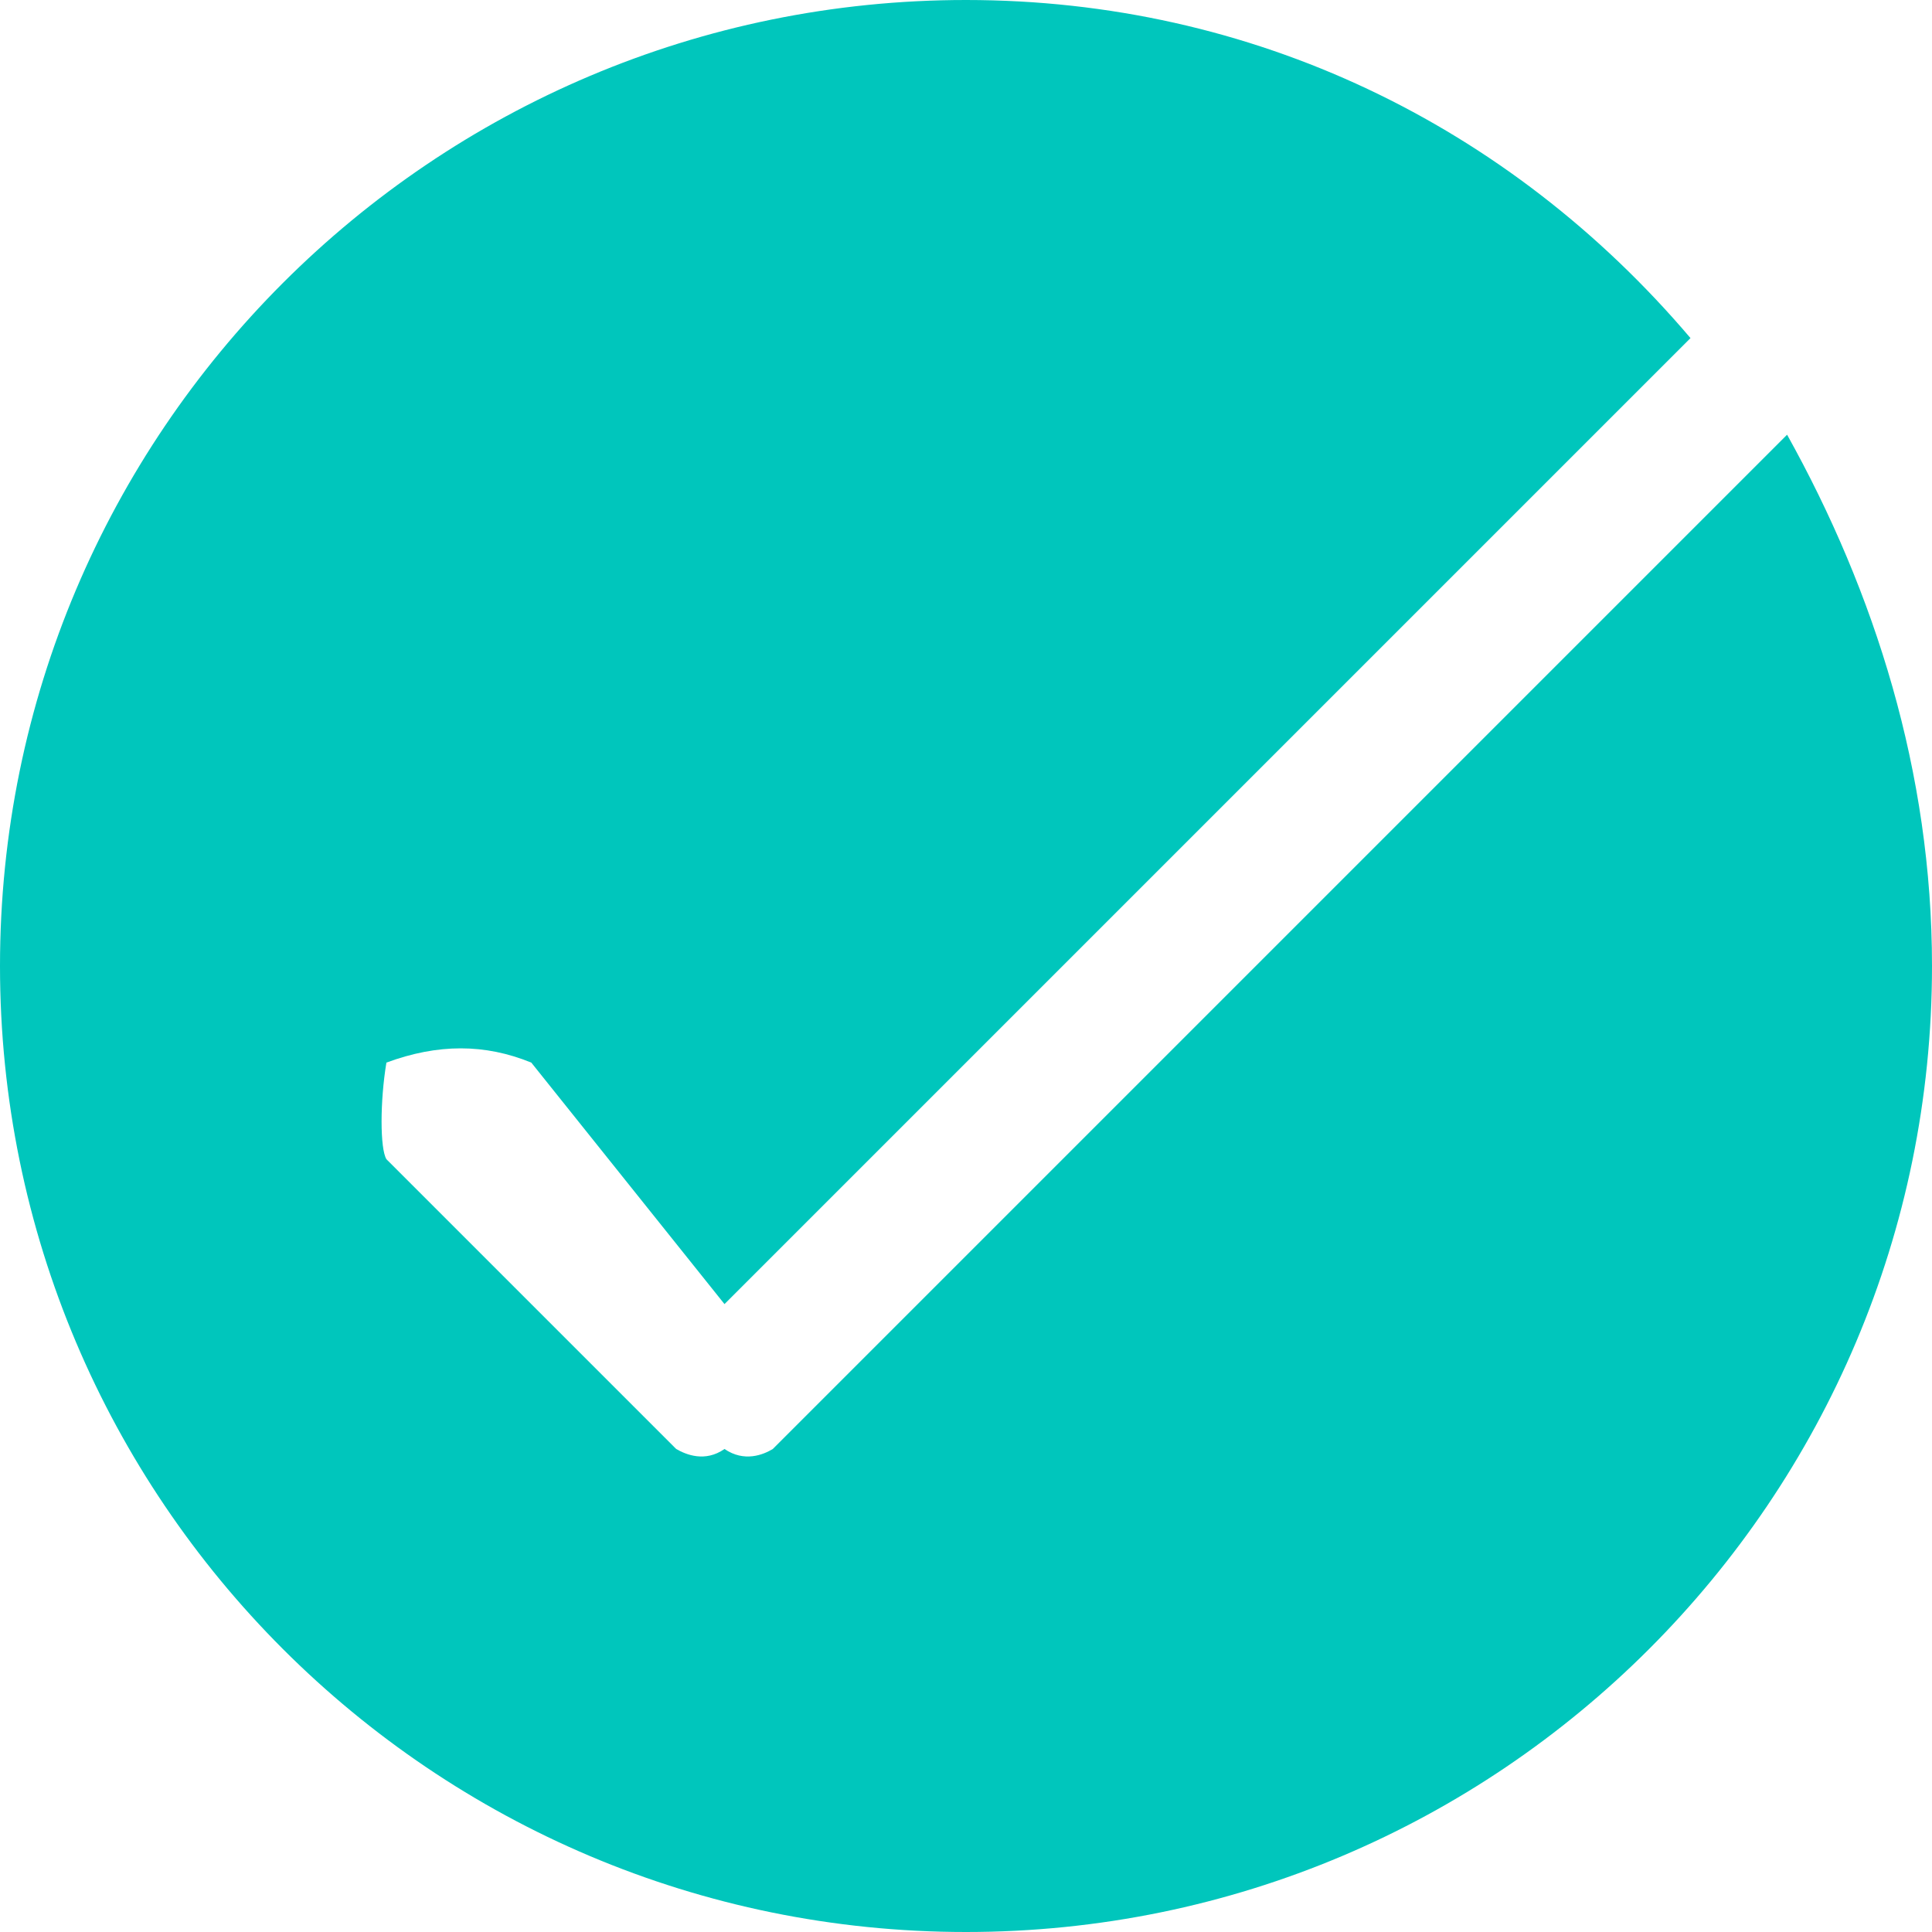 <svg xmlns="http://www.w3.org/2000/svg" width="30" height="30" viewBox="0 0 30 30">
    <path fill="#00C6BC" fill-rule="nonzero" d="M27.75 6.75L12 22.5c-.148.089-.441.21-.75 0-.302.21-.595.089-.75 0L6 18c-.1-.166-.1-.896 0-1.5.799-.295 1.528-.295 2.25 0l3 3.75 15-15C23.434 1.934 19.443 0 15 0 6.716 0 0 6.716 0 15c0 8.284 6.716 15 15 15 8.284 0 15-6.716 15-15 0-3.006-.887-5.802-2.25-8.25z"/>
</svg>
